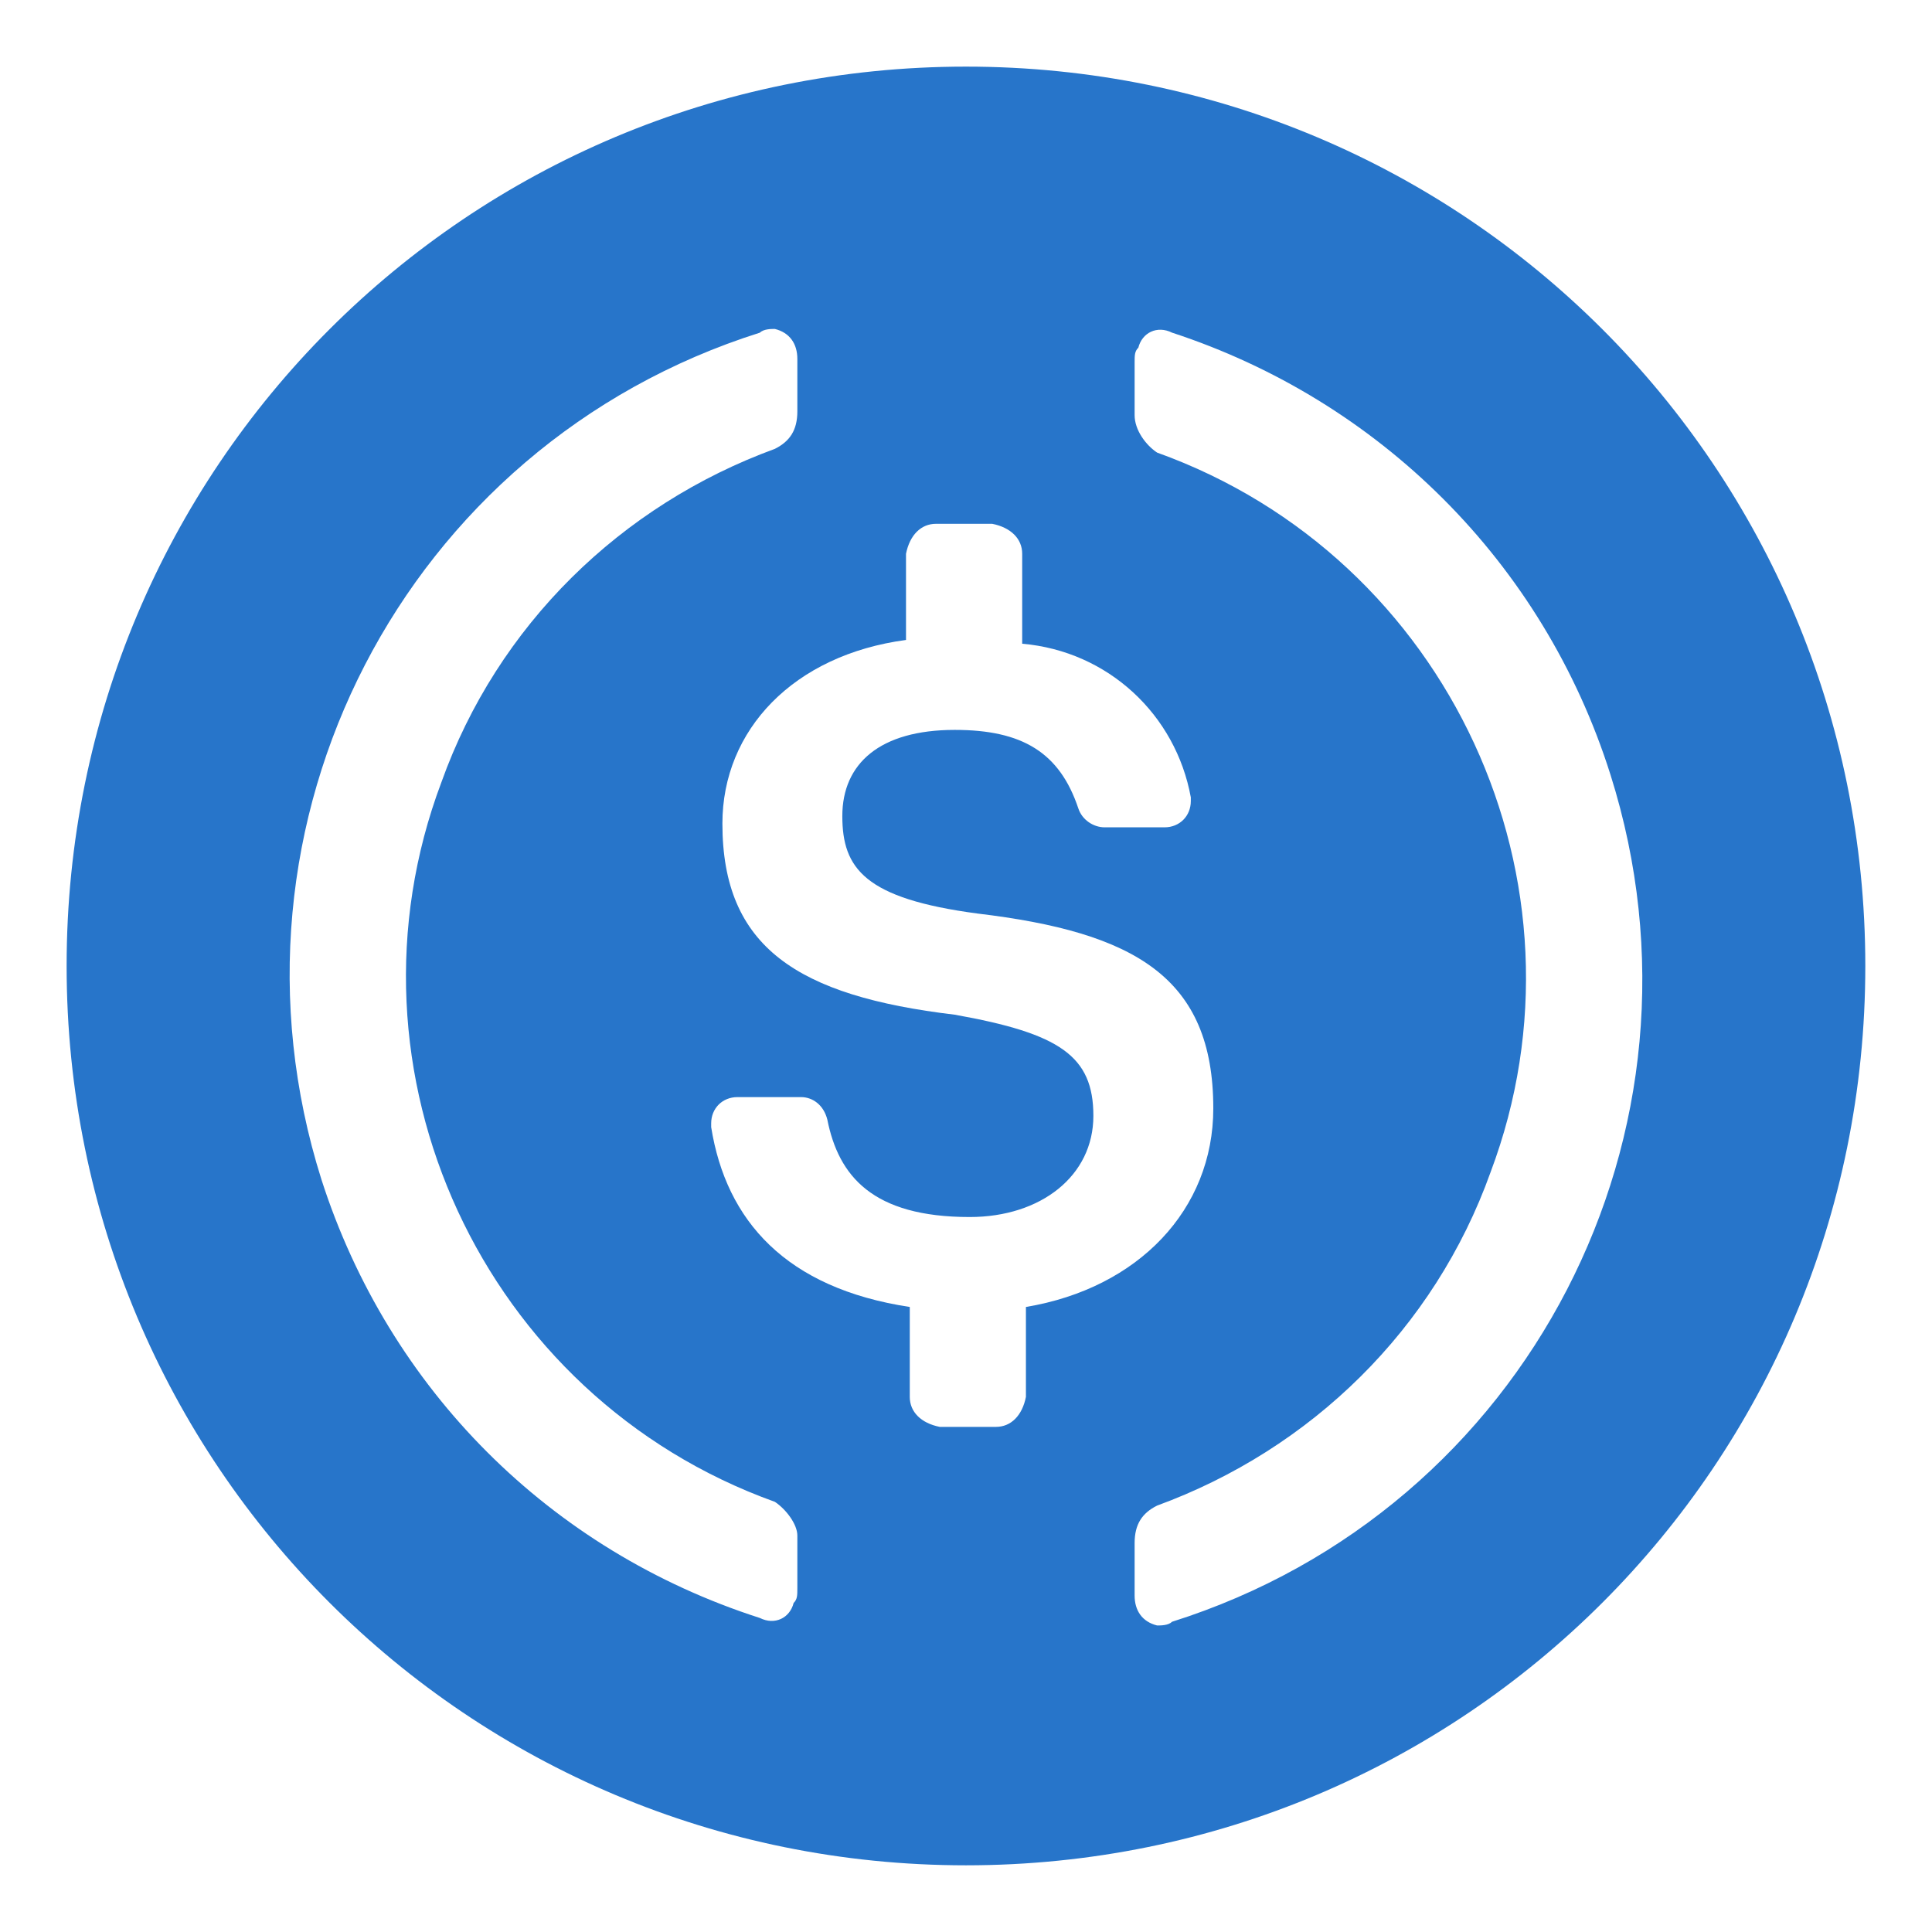 <svg width="58" height="58" viewBox="0 0 58 58" fill="none" xmlns="http://www.w3.org/2000/svg">
<g filter="url(#filter0_d_1846_5359)">
<path d="M27.999 55.998C42.961 55.998 54.998 43.961 54.998 28.999C54.998 14.037 42.961 2 27.999 2C13.037 2 1 14.037 1 28.999C1 43.961 13.037 55.998 27.999 55.998Z" fill="#2775CA"/>
<path d="M35.424 33.274C35.424 29.337 33.062 27.987 28.337 27.424C24.962 26.974 24.287 26.074 24.287 24.499C24.287 22.924 25.412 21.912 27.662 21.912C29.687 21.912 30.812 22.587 31.374 24.274C31.487 24.612 31.824 24.837 32.162 24.837H33.961C34.411 24.837 34.749 24.499 34.749 24.049V23.937C34.299 21.462 32.274 19.549 29.687 19.325V16.625C29.687 16.175 29.349 15.837 28.787 15.725H27.099C26.649 15.725 26.312 16.062 26.199 16.625V19.212C22.824 19.662 20.687 21.912 20.687 24.724C20.687 28.437 22.937 29.899 27.662 30.462C30.812 31.024 31.824 31.699 31.824 33.499C31.824 35.299 30.249 36.536 28.112 36.536C25.187 36.536 24.174 35.299 23.837 33.611C23.724 33.162 23.387 32.936 23.049 32.936H21.137C20.687 32.936 20.35 33.274 20.35 33.724V33.837C20.799 36.649 22.599 38.674 26.312 39.236V41.936C26.312 42.386 26.649 42.724 27.212 42.836H28.899C29.349 42.836 29.687 42.499 29.799 41.936V39.236C33.174 38.674 35.424 36.311 35.424 33.274Z" fill="white"/>
<path d="M22.262 45.086C13.488 41.936 8.988 32.149 12.25 23.487C13.938 18.762 17.65 15.162 22.262 13.475C22.712 13.25 22.937 12.912 22.937 12.35V10.775C22.937 10.325 22.712 9.987 22.262 9.875C22.149 9.875 21.925 9.875 21.812 9.987C11.125 13.362 5.275 24.724 8.65 35.411C10.675 41.711 15.512 46.548 21.812 48.573C22.262 48.798 22.712 48.573 22.825 48.123C22.937 48.011 22.937 47.898 22.937 47.673V46.098C22.937 45.761 22.6 45.311 22.262 45.086ZM34.187 9.987C33.737 9.762 33.287 9.987 33.174 10.437C33.062 10.55 33.062 10.662 33.062 10.887V12.462C33.062 12.912 33.399 13.362 33.737 13.587C42.511 16.737 47.011 26.524 43.749 35.187C42.061 39.911 38.349 43.511 33.737 45.199C33.287 45.423 33.062 45.761 33.062 46.324V47.898C33.062 48.348 33.287 48.686 33.737 48.798C33.849 48.798 34.074 48.798 34.187 48.686C44.874 45.311 50.724 33.949 47.349 23.262C45.324 16.85 40.374 12.012 34.187 9.987Z" fill="white"/>
</g>
<defs>
<filter id="filter0_d_1846_5359" x="0" y="0" width="58" height="58" filterUnits="userSpaceOnUse" color-interpolation-filters="sRGB">
<feFlood flood-opacity="0" result="BackgroundImageFix"/>
<feColorMatrix in="SourceAlpha" type="matrix" values="0 0 0 0 0 0 0 0 0 0 0 0 0 0 0 0 0 0 127 0" result="hardAlpha"/>
<feOffset dx="1"/>
<feGaussianBlur stdDeviation="1"/>
<feComposite in2="hardAlpha" operator="out"/>
<feColorMatrix type="matrix" values="0 0 0 0 0 0 0 0 0 0 0 0 0 0 0 0 0 0 0.57 0"/>
<feBlend mode="normal" in2="BackgroundImageFix" result="effect1_dropShadow_1846_5359"/>
<feBlend mode="normal" in="SourceGraphic" in2="effect1_dropShadow_1846_5359" result="shape"/>
</filter>
</defs>
</svg>
